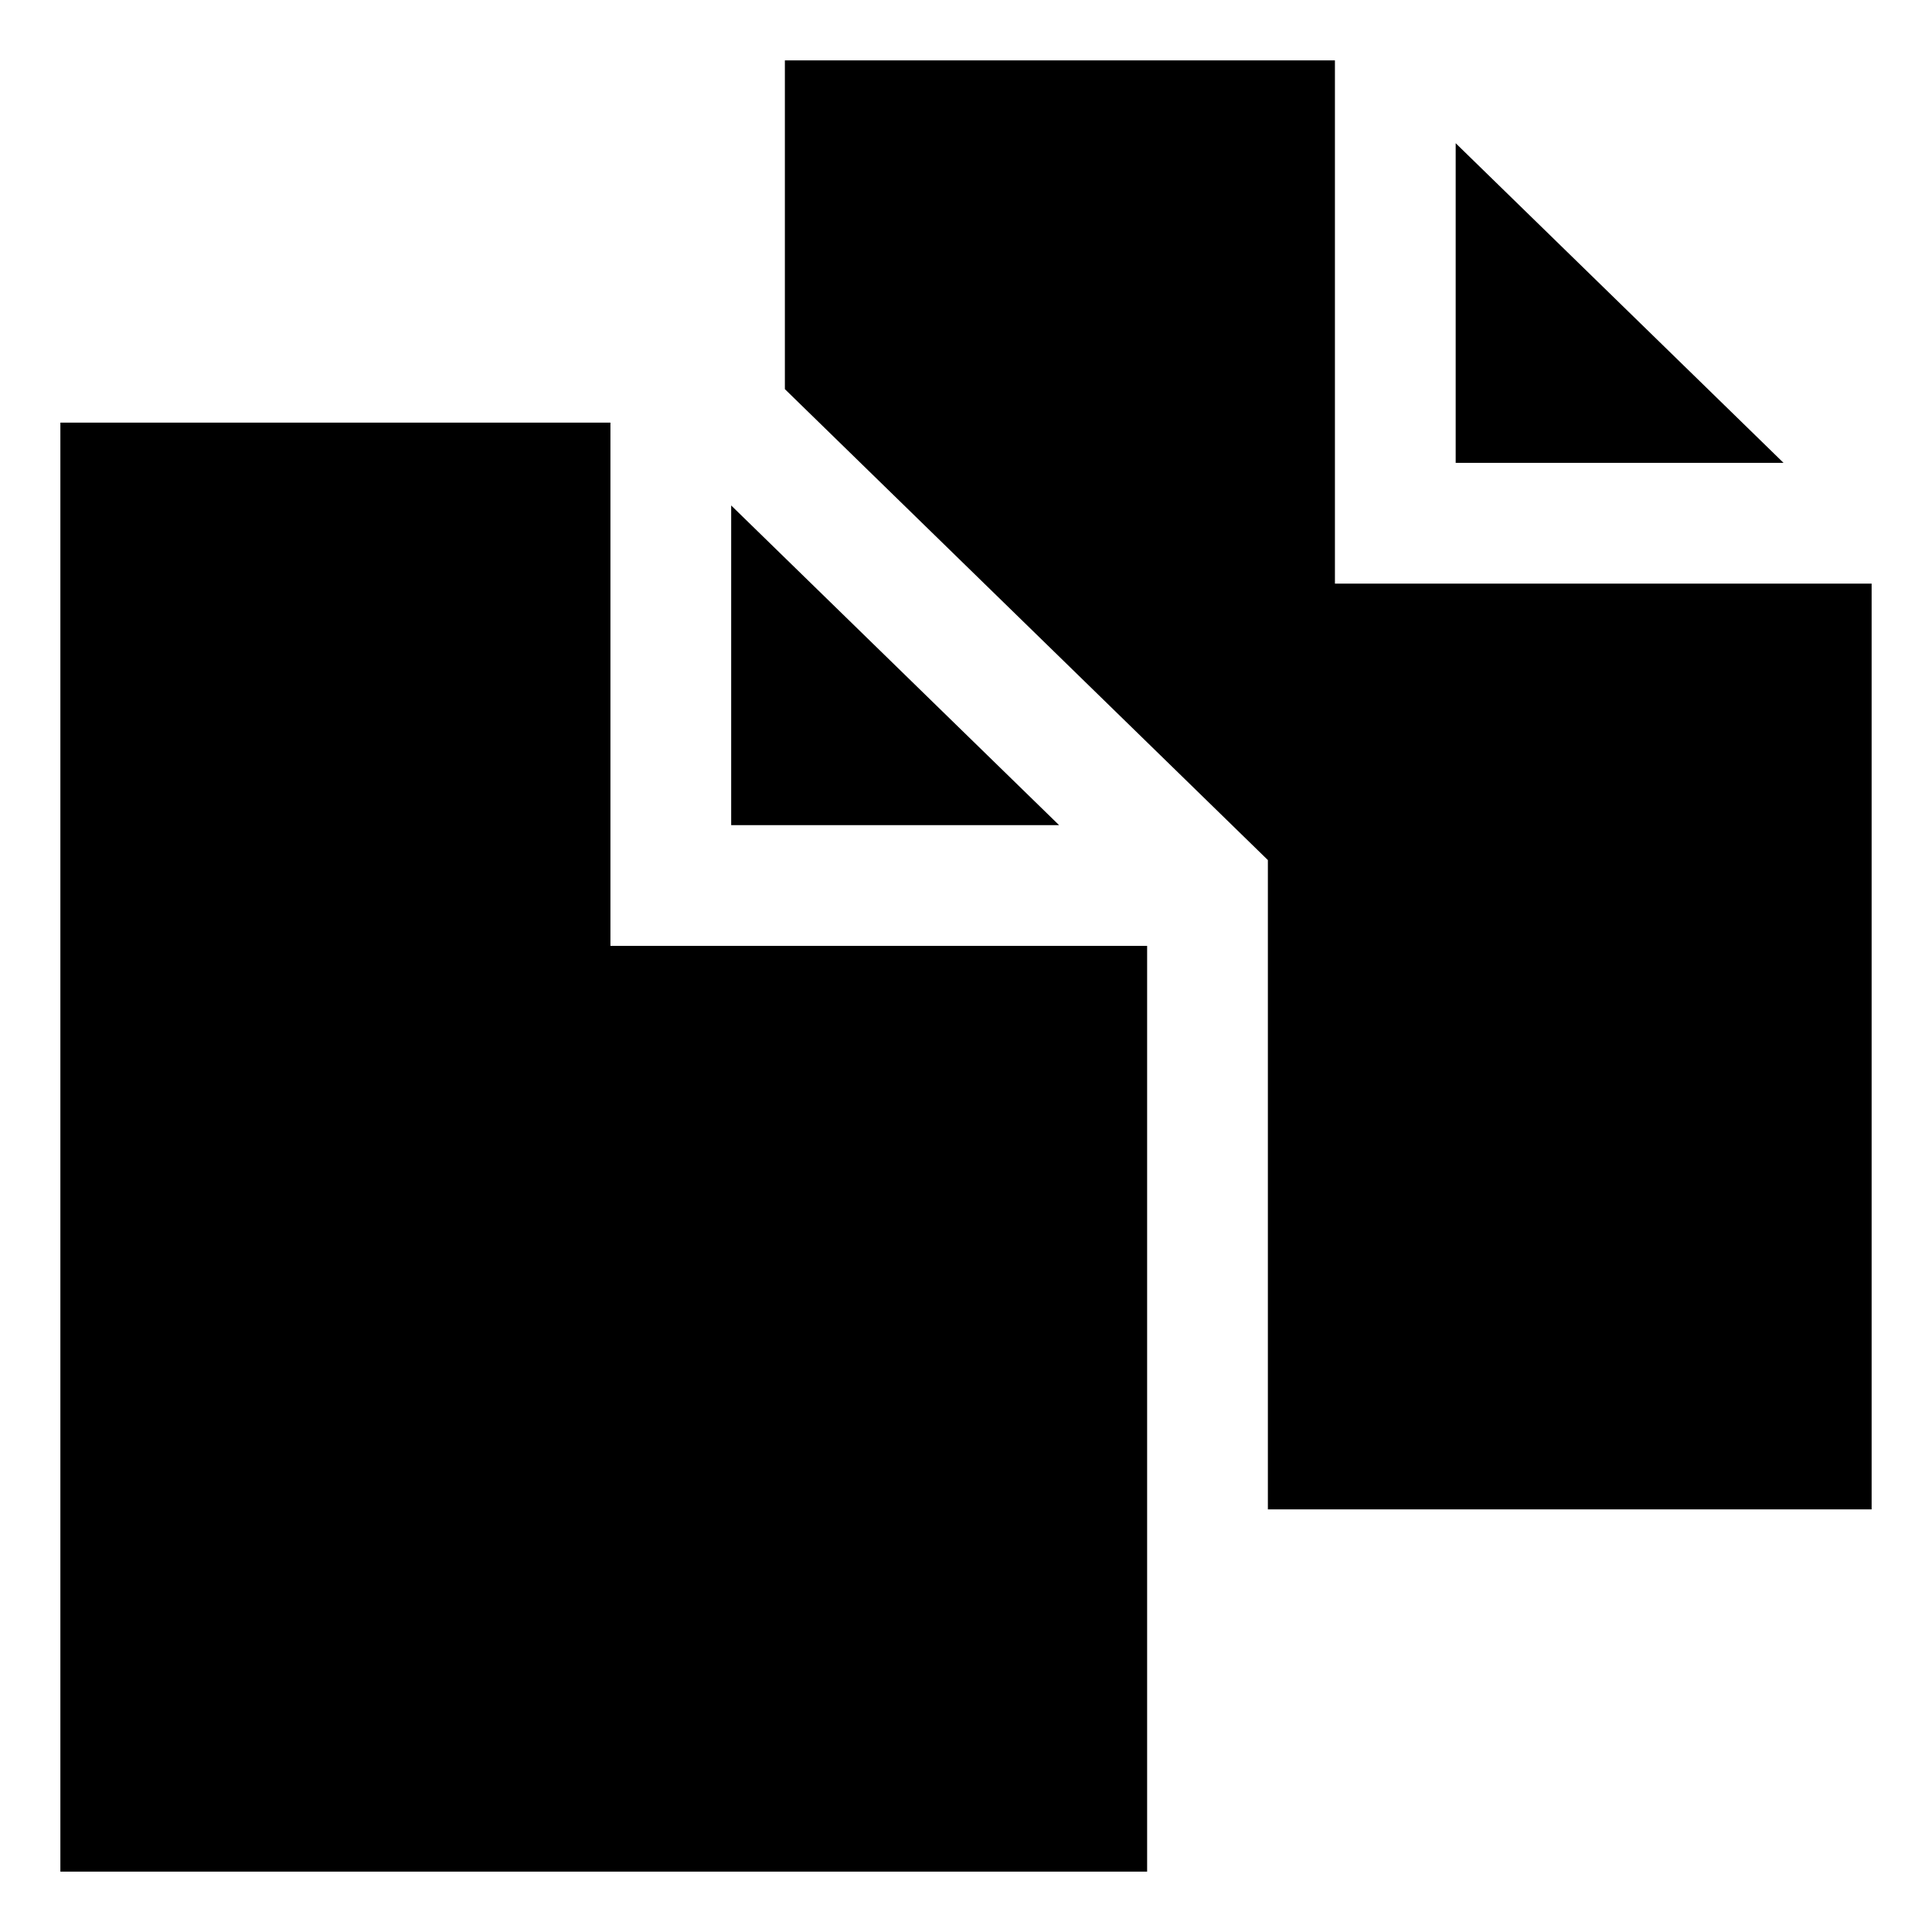 <svg viewBox="0 0 24 24" xmlns="http://www.w3.org/2000/svg">
<path d="M15.75 10.684L9.75 4.834V0.75H16.583V7.25H23.25V18.75H15.75V10.684Z"/>
<path d="M22.156 5.75L18.083 1.779V5.75H22.156Z"/>
<path d="M0.75 5.25V23.25H14.25V11.75H7.583V5.25H0.75Z"/>
<path d="M9.083 6.279L13.156 10.25H9.083V6.279Z"/>
</svg>
